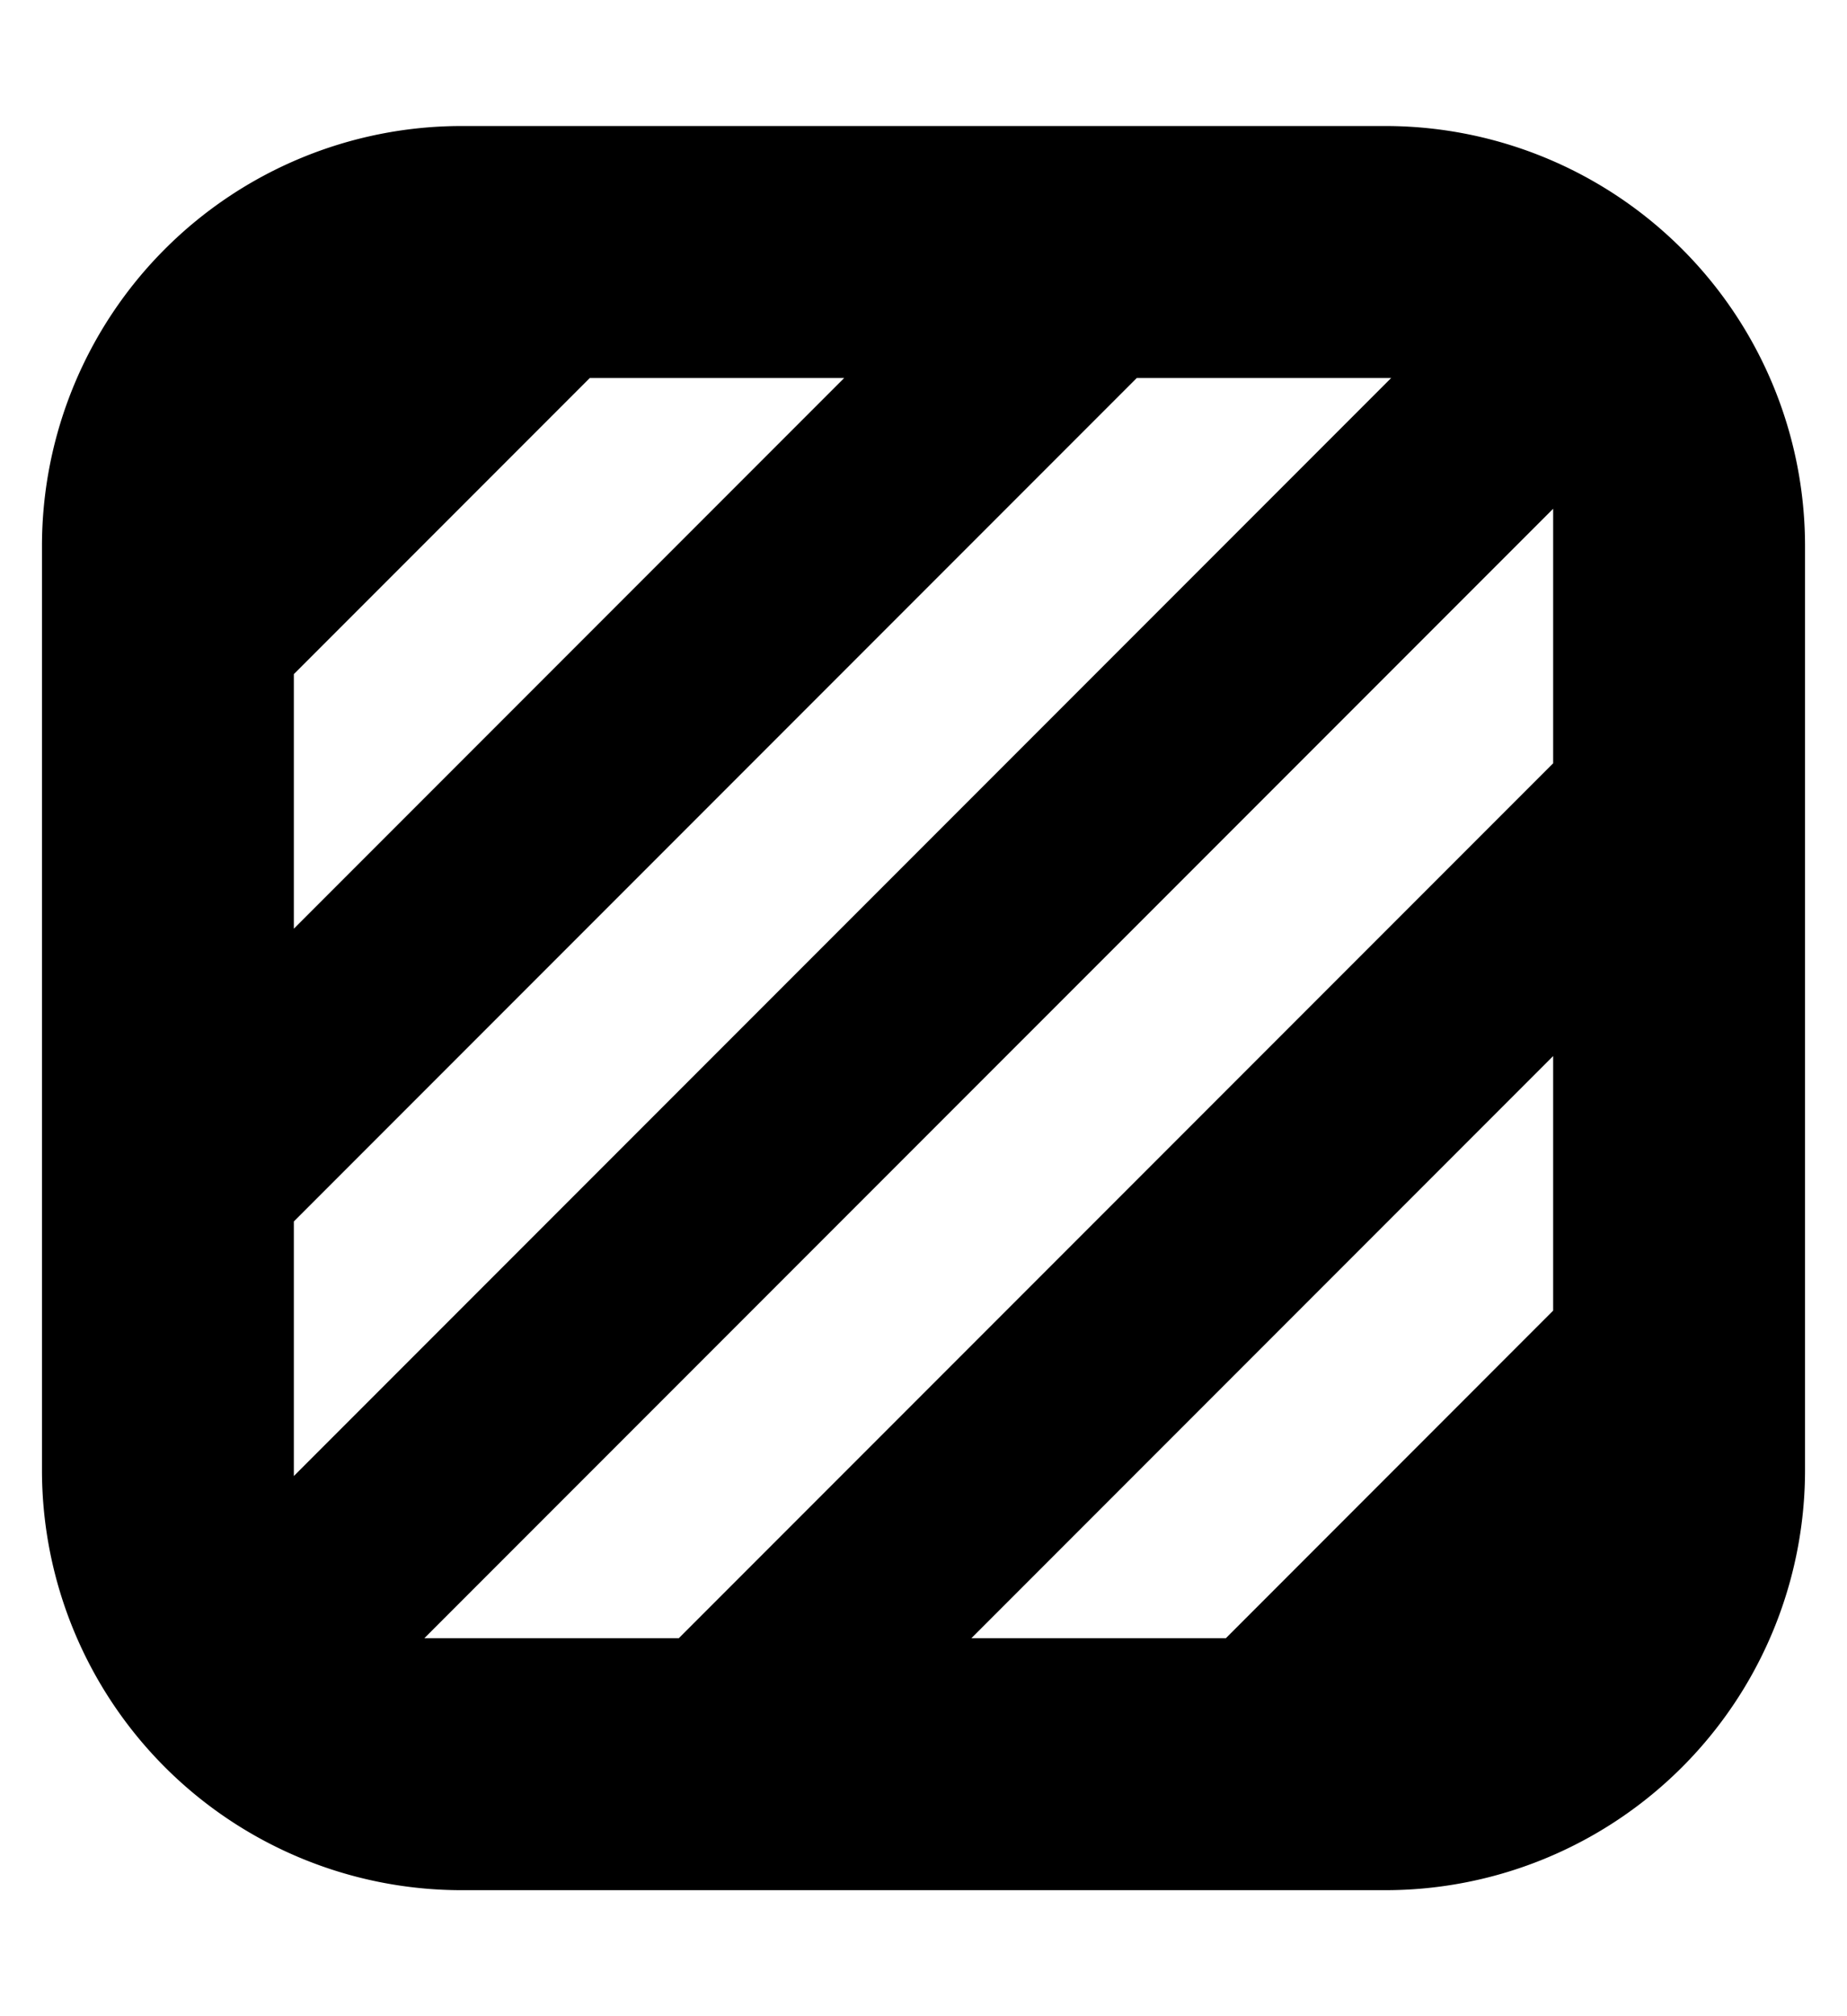<svg width="22" height="24" viewBox="0 0 22 24" fill="none" xmlns="http://www.w3.org/2000/svg"><path fill-rule="evenodd" clip-rule="evenodd" d="M.5 6.5a5 5 0 0 1 5-5h11a5 5 0 0 1 5 5v11a5 5 0 0 1-5 5h-11a5 5 0 0 1-5-5v-11zm16.07-2L3.5 17.57v-3.03L13.54 4.5h3.03zm-6.515 0L3.5 11.055v-3.03L7.025 4.5h3.03zm-5 15L18.5 6.056v3.03L8.086 19.5h-3.03zm6.516 0 6.929-6.929v3.03L14.602 19.5h-3.03z" fill="currentColor"/></svg>